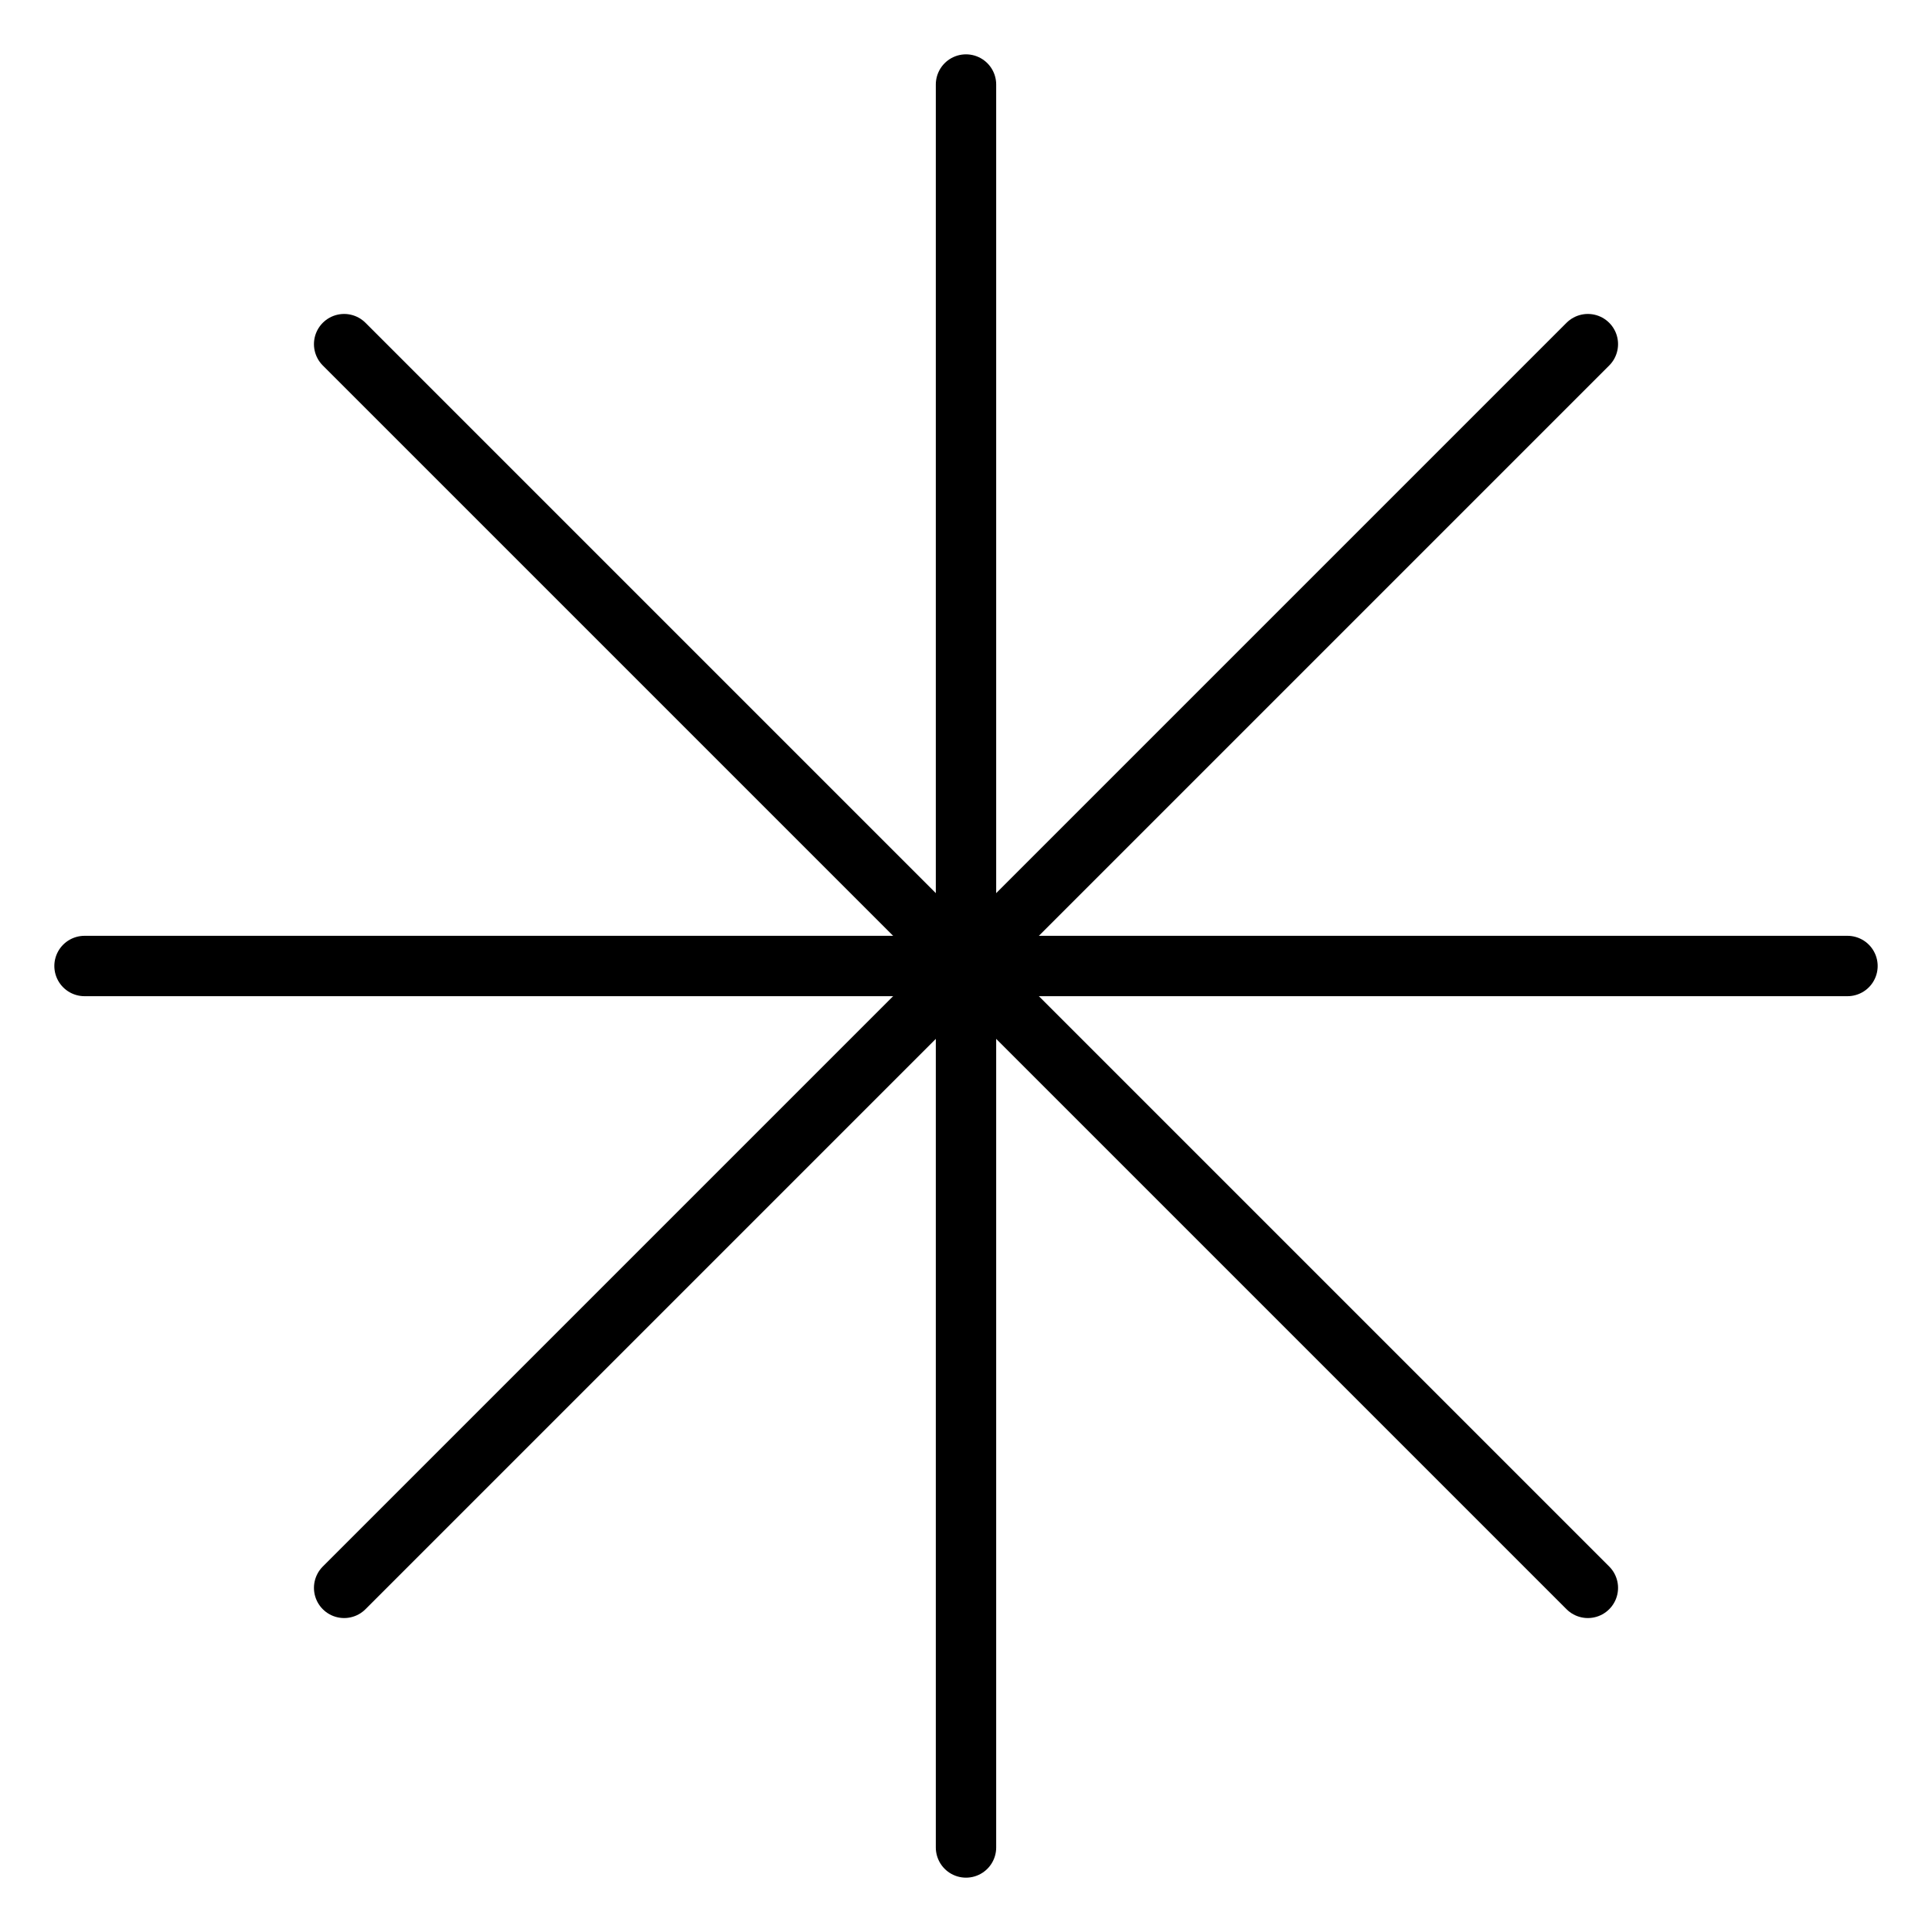 <?xml version="1.0" encoding="utf-8"?>
<!-- Generator: Adobe Illustrator 23.0.6, SVG Export Plug-In . SVG Version: 6.00 Build 0)  -->
<svg version="1.1" id="Layer_1" xmlns="http://www.w3.org/2000/svg" xmlns:xlink="http://www.w3.org/1999/xlink" x="0px" y="0px"
	 viewBox="0 0 32 32" style="enable-background:new 0 0 32 32;" xml:space="preserve">
<style type="text/css">
	.st0{opacity:9.000000e-02;}
	.st1{fill:none;stroke:#000000;stroke-linecap:round;stroke-miterlimit:10;}
</style>
<g class="st0">
	<circle cx="52" cy="16" r="0.3"/>
</g>
<line class="st1" x1="5.7" y1="5.7" x2="26.3" y2="26.3"/>
<line class="st1" x1="26.3" y1="5.7" x2="5.7" y2="26.3"/>
<line class="st1" x1="16" y1="1.4" x2="16" y2="30.6"/>
<line class="st1" x1="1.4" y1="16" x2="30.6" y2="16"/>
</svg>

